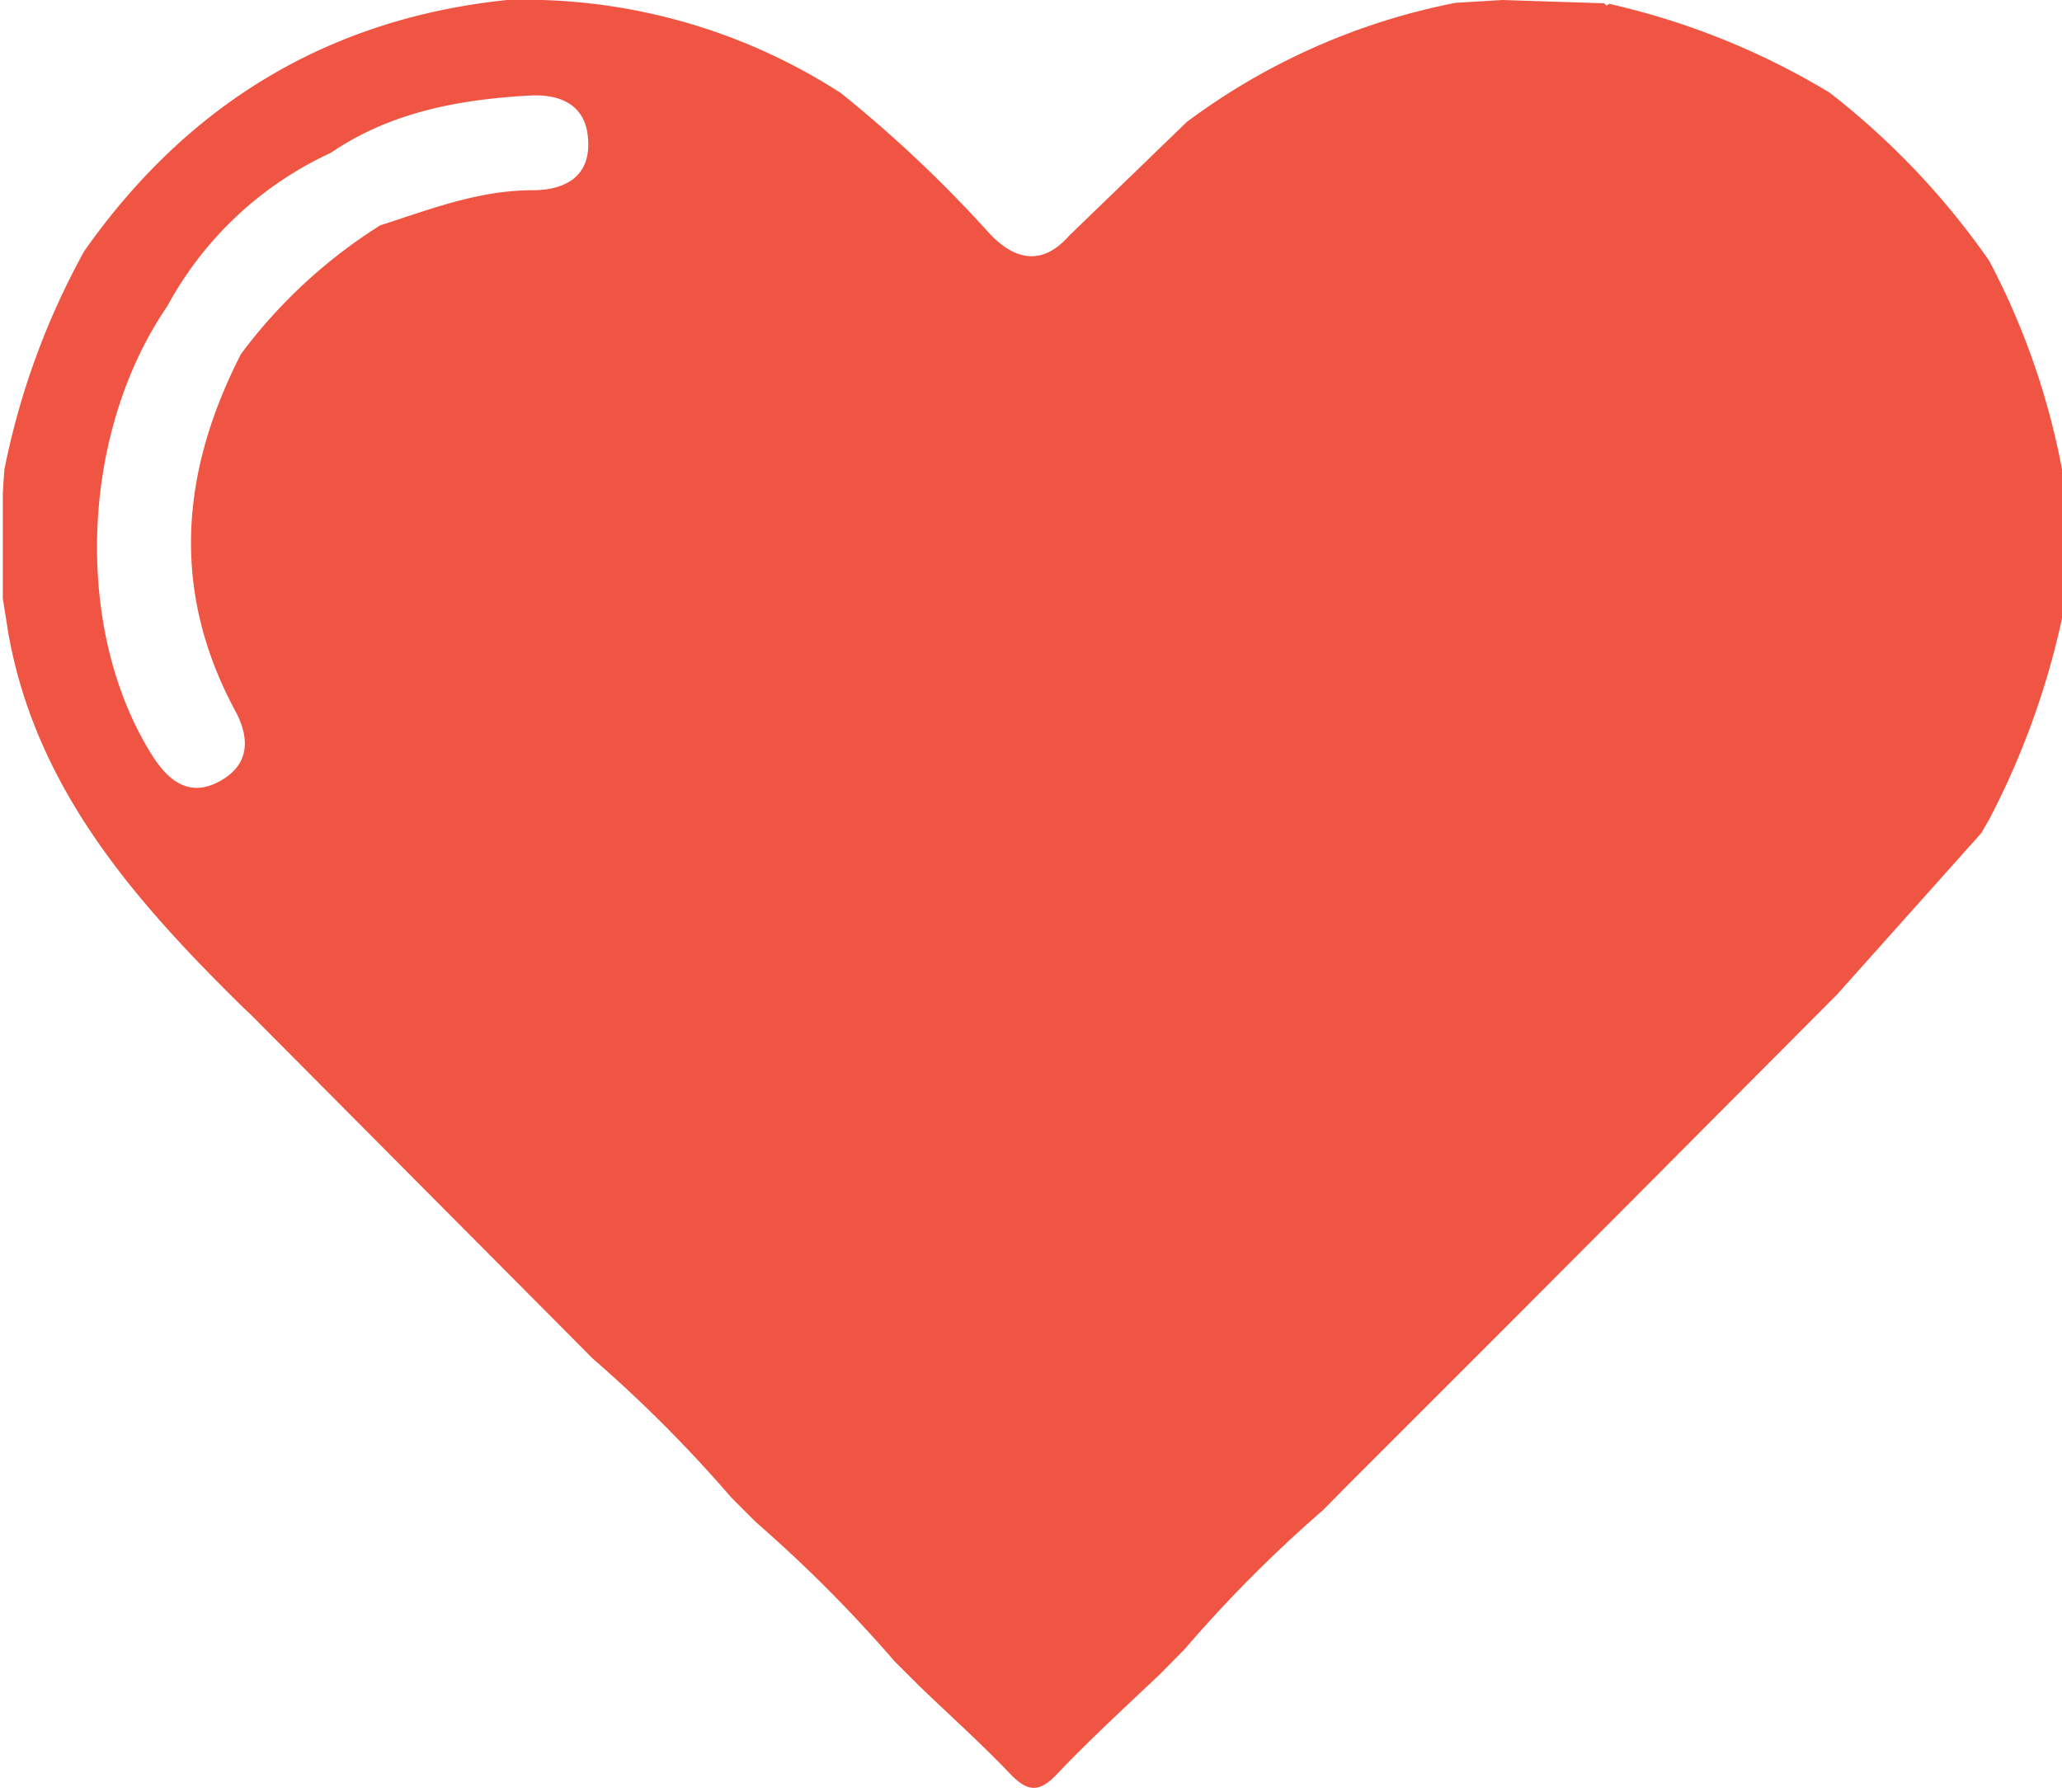 <svg id="Laag_1" data-name="Laag 1" xmlns="http://www.w3.org/2000/svg" viewBox="0 0 176 153"><defs><style>.cls-1{fill:#ef5542;}</style></defs><title>hearth</title><path class="cls-1" d="M7.19,21.44C16,8.9,28,1.59,43.28,0A49.71,49.71,0,0,1,71.45,7.74l.3.19A108.61,108.61,0,0,1,84.29,19.75c2,2.23,4.45,3.21,6.94.4l10.07-9.74A56.51,56.51,0,0,1,124.24.24l4-.24,8.68.28.2.2.24-.15A63.33,63.33,0,0,1,156.15,7.9a65.51,65.51,0,0,1,13.64,14.37,63.08,63.08,0,0,1,6.4,18.86c.06,1,.11,2,.16,3l0,5-.21,3A68.18,68.18,0,0,1,169.76,70l-.65,1.12L156.77,84.93l-.76.76L142.83,98.93l-.79.8-13.16,13.2-.82.82-13,13-2.13,2.16A115.37,115.37,0,0,0,101.1,140.8L99,142.93c-3,2.84-6,5.59-8.8,8.54-1.51,1.58-2.48,1.5-3.94,0-2.48-2.61-5.16-5-7.75-7.5l-2.14-2.13a118.46,118.46,0,0,0-11.83-11.88c-.72-.71-1.43-1.43-2.14-2.14a116.19,116.19,0,0,0-11.83-11.86l-2.14-2.16-12.93-13,.07.07L21.41,86.62,20.75,86C11.5,76.9,3.06,67.34.7,54,.55,53,.39,52.05.24,51.1c0-3,0-6,0-9l.13-2A64.66,64.66,0,0,1,7.19,21.44Zm25.26-2.2c4.25-1.37,8.42-3,13-3,2.92,0,5-1.28,4.74-4.41C50,8.94,47.8,8,45.16,8.16c-6,.34-11.82,1.41-16.93,4.89A30.25,30.25,0,0,0,14.28,26.14c-7.5,10.93-8,27.67-1.32,38.3,1.42,2.25,3.19,3.64,5.74,2.28s2.69-3.58,1.4-6c-5.54-10.25-4.7-20.41.47-30.5A44,44,0,0,1,32.45,19.24Z"/></svg>